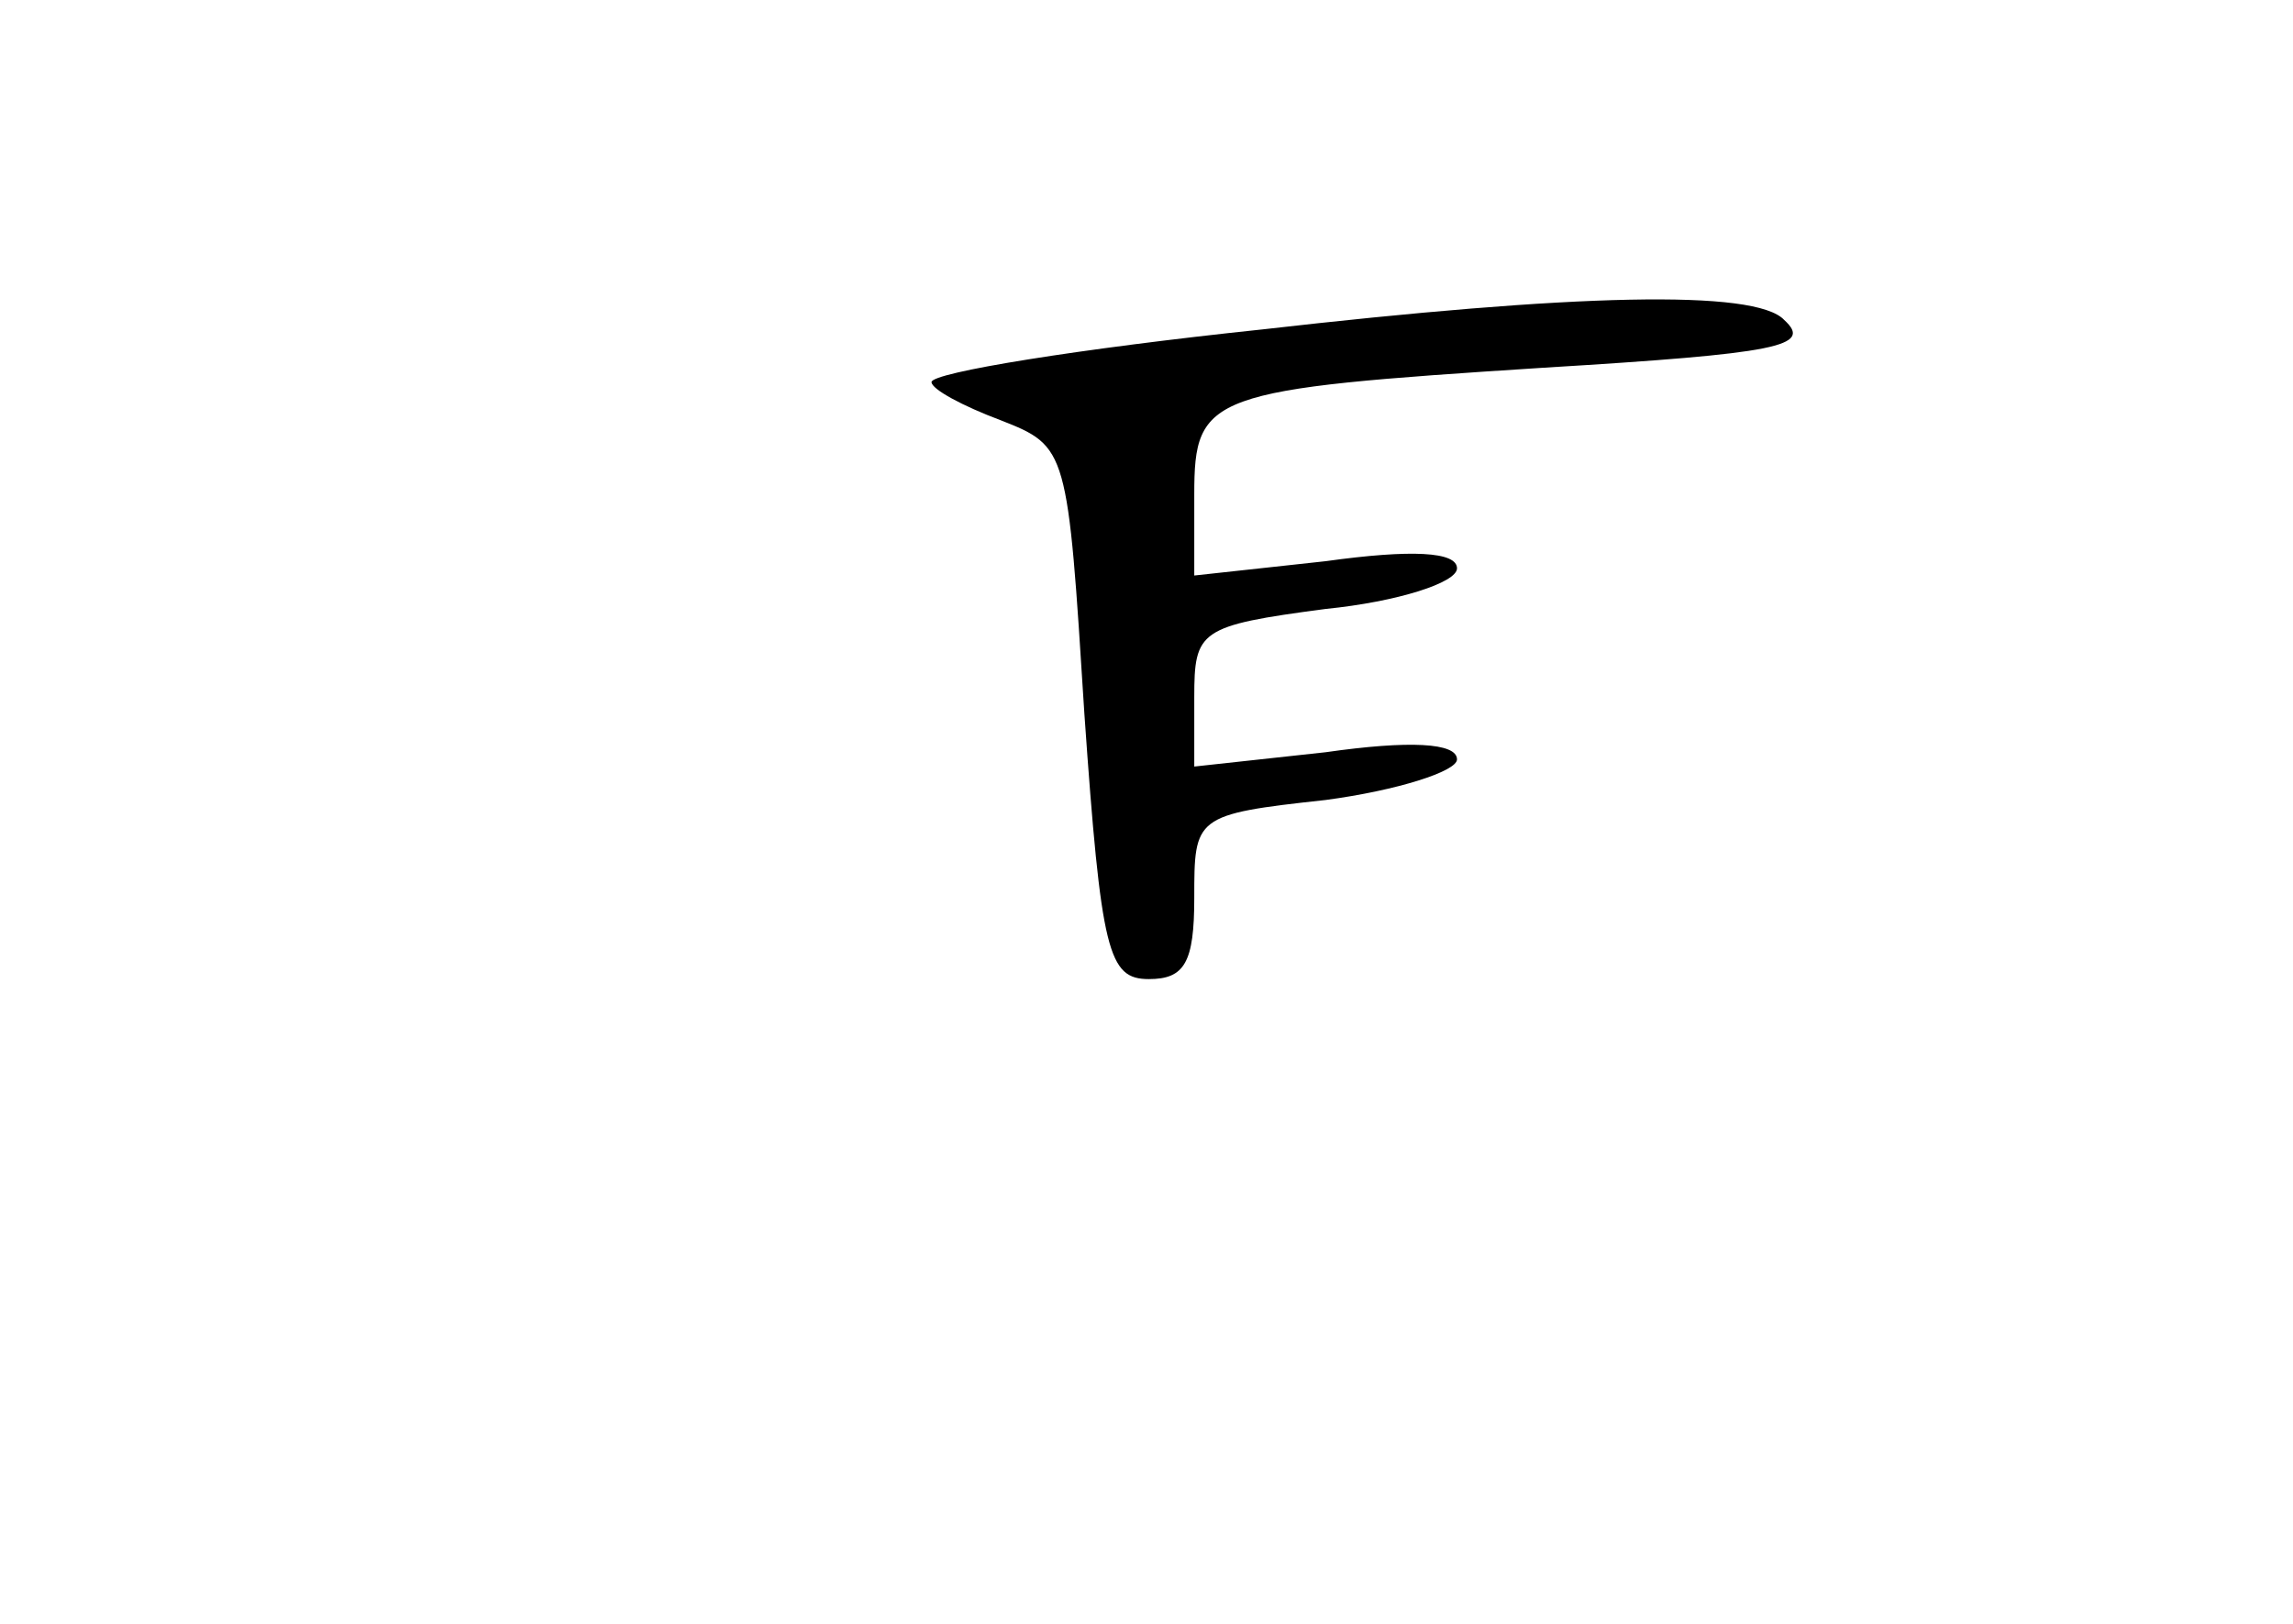 <?xml version="1.0" standalone="no"?>
<!DOCTYPE svg PUBLIC "-//W3C//DTD SVG 20010904//EN"
 "http://www.w3.org/TR/2001/REC-SVG-20010904/DTD/svg10.dtd">
<svg version="1.0" xmlns="http://www.w3.org/2000/svg"
 width="96pt" height="68pt" viewBox="0 0 96 68"
 preserveAspectRatio="xMidYMid meet">
<g transform="translate(0,68) scale(0.1,-0.1)"
fill="#000000" stroke="none">
<path d="M528 542 c-76 -8 -138 -18 -138 -22 0 -3 13 -10 29 -16 28 -11 28
-12 35 -123 7 -100 10 -111 27 -111 15 0 19 7 19 34 0 34 0 35 55 41 30 4 55
12 55 17 0 7 -20 8 -55 3 l-55 -6 0 29 c0 28 2 30 55 37 30 3 55 11 55 17 0 7
-19 8 -55 3 l-55 -6 0 34 c0 42 6 44 146 53 99 6 113 9 101 20 -12 13 -88 11
-219 -4z"/>
</g>
</svg>
